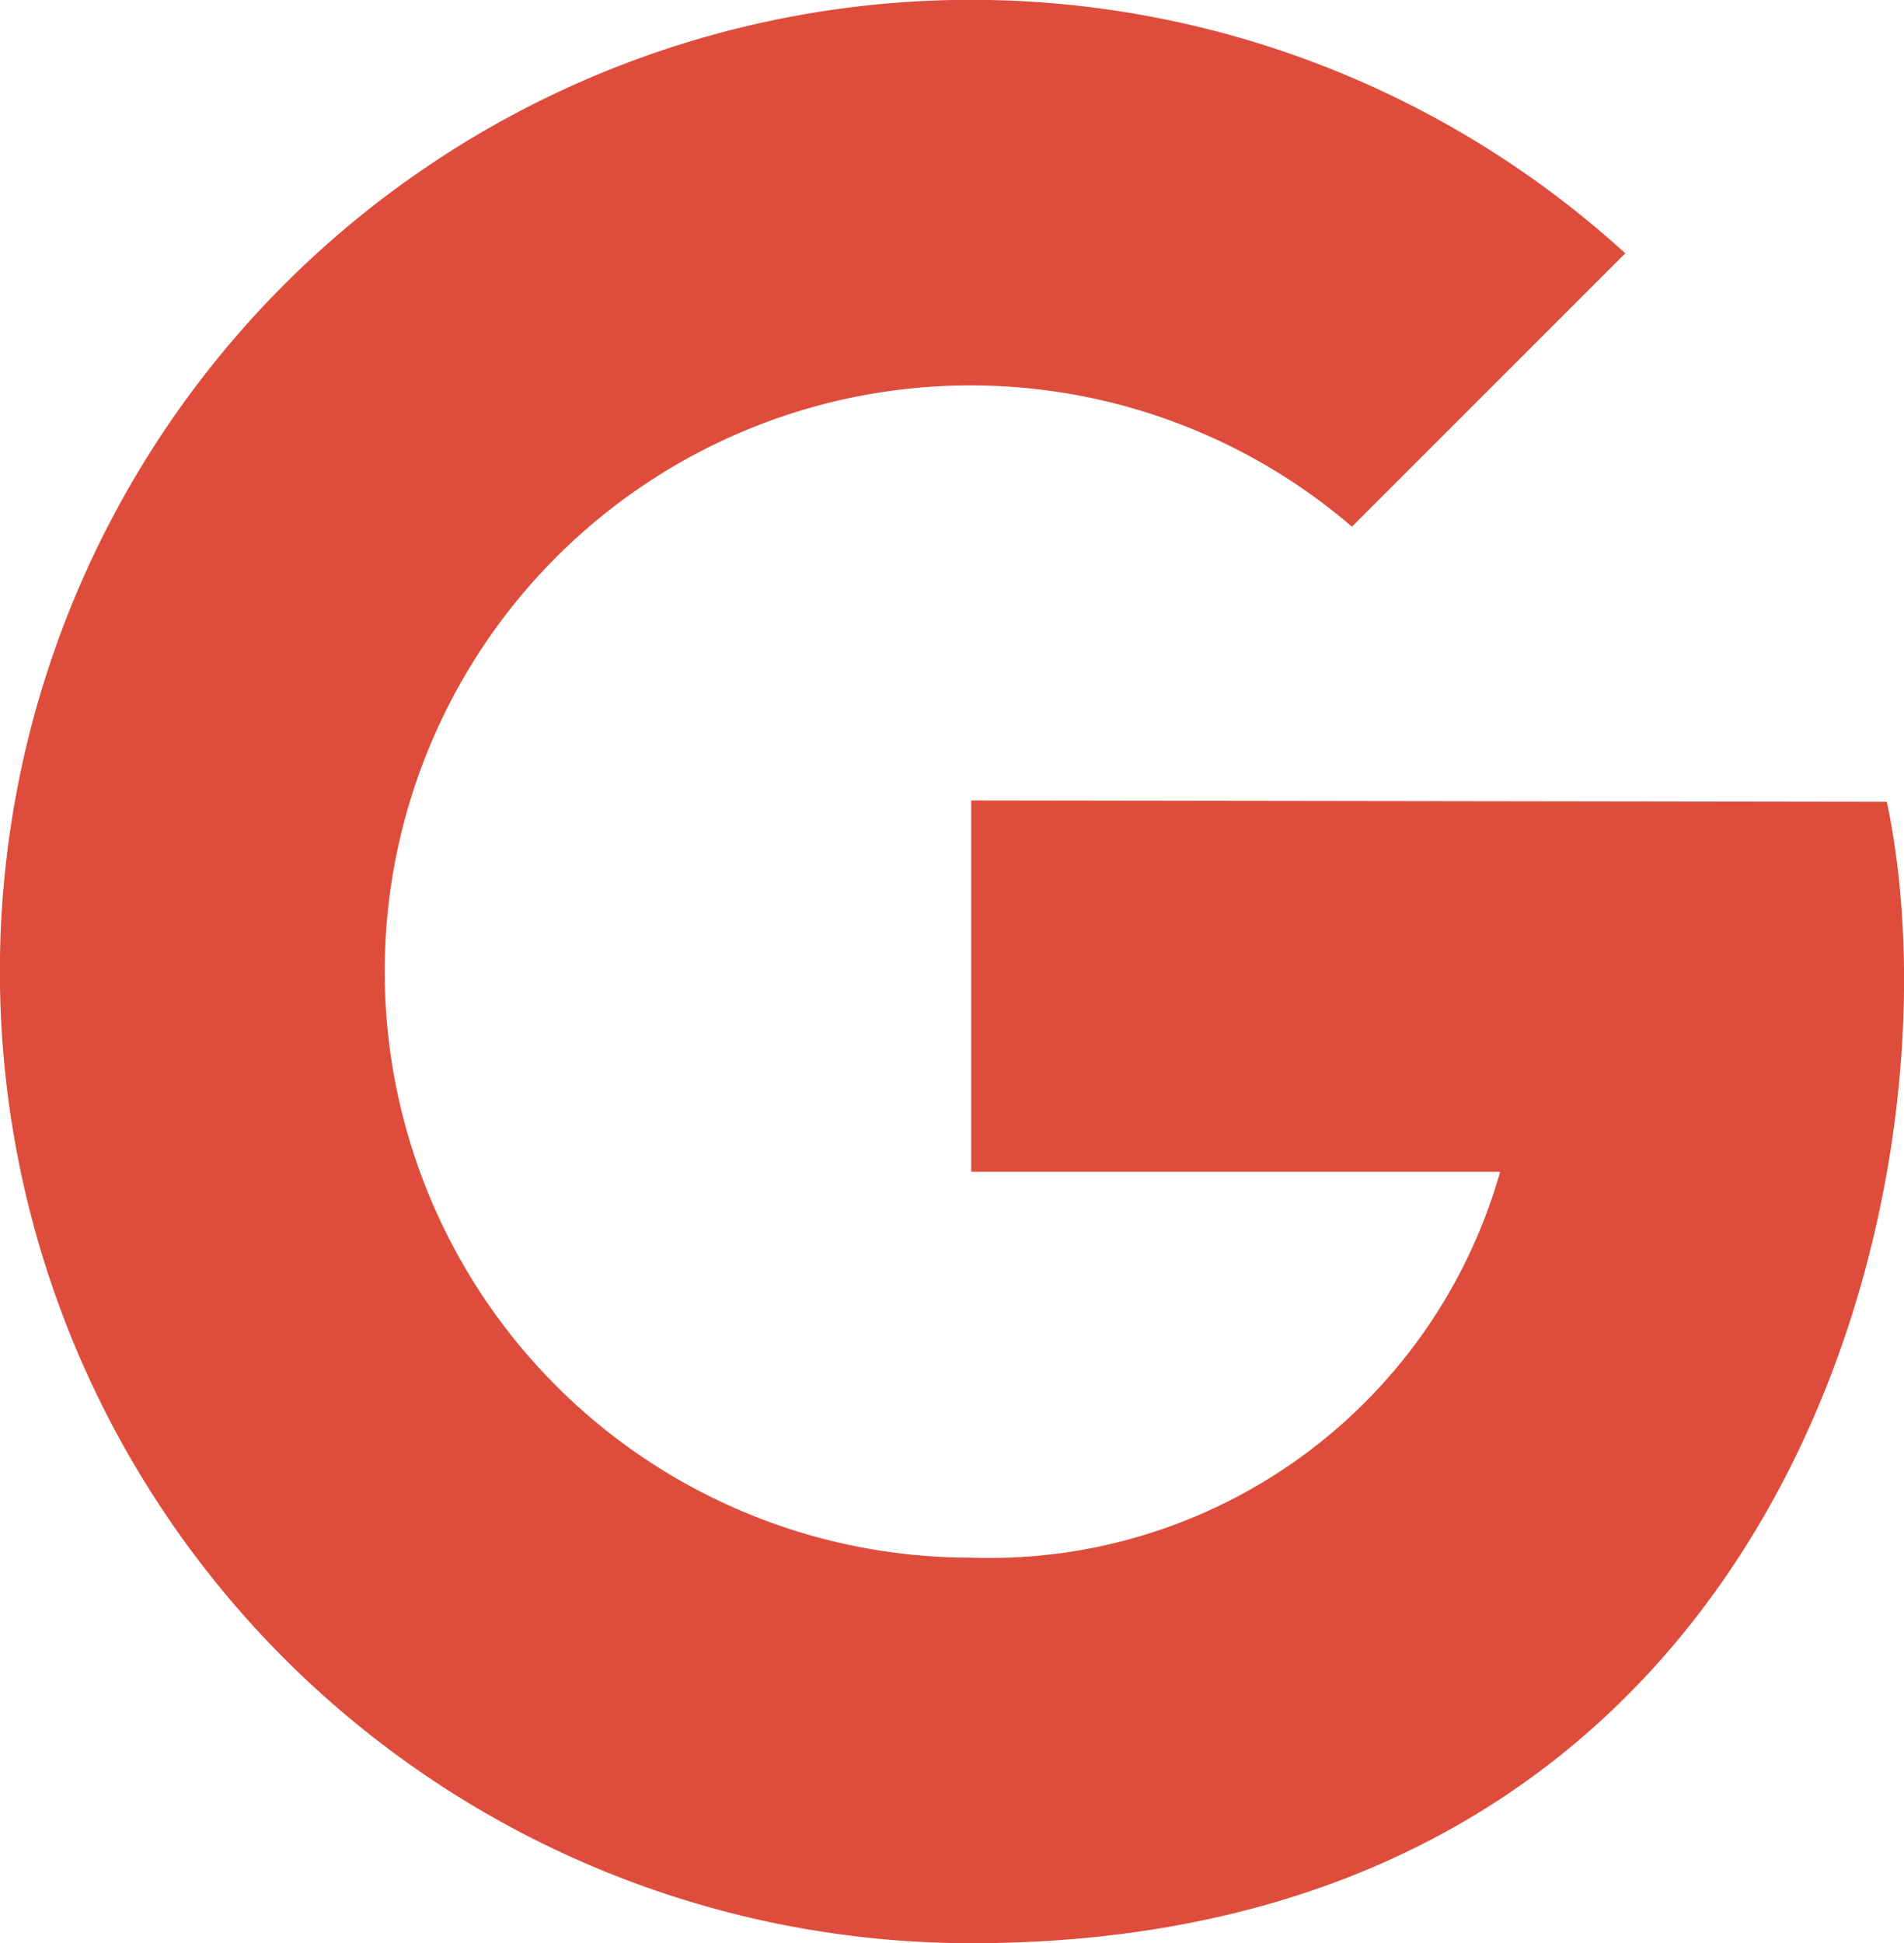 <svg xmlns="http://www.w3.org/2000/svg" width="11.437" height="11.667" viewBox="0 0 11.437 11.667">
  <g id="Icons_icon-facebook" data-name="Icons/icon-facebook" transform="translate(-1.167 -1.167)">
    <path id="Path" d="M5.834,4.806V7.035H9.011A3.186,3.186,0,0,1,5.834,9.352a3.519,3.519,0,1,1,2.287-6.19L9.763,1.521A5.834,5.834,0,1,0,5.834,11.667c4.9,0,5.979-4.579,5.5-6.853Z" transform="translate(1.167 1.167)" fill="#de4d3b"/>
  </g>
</svg>
